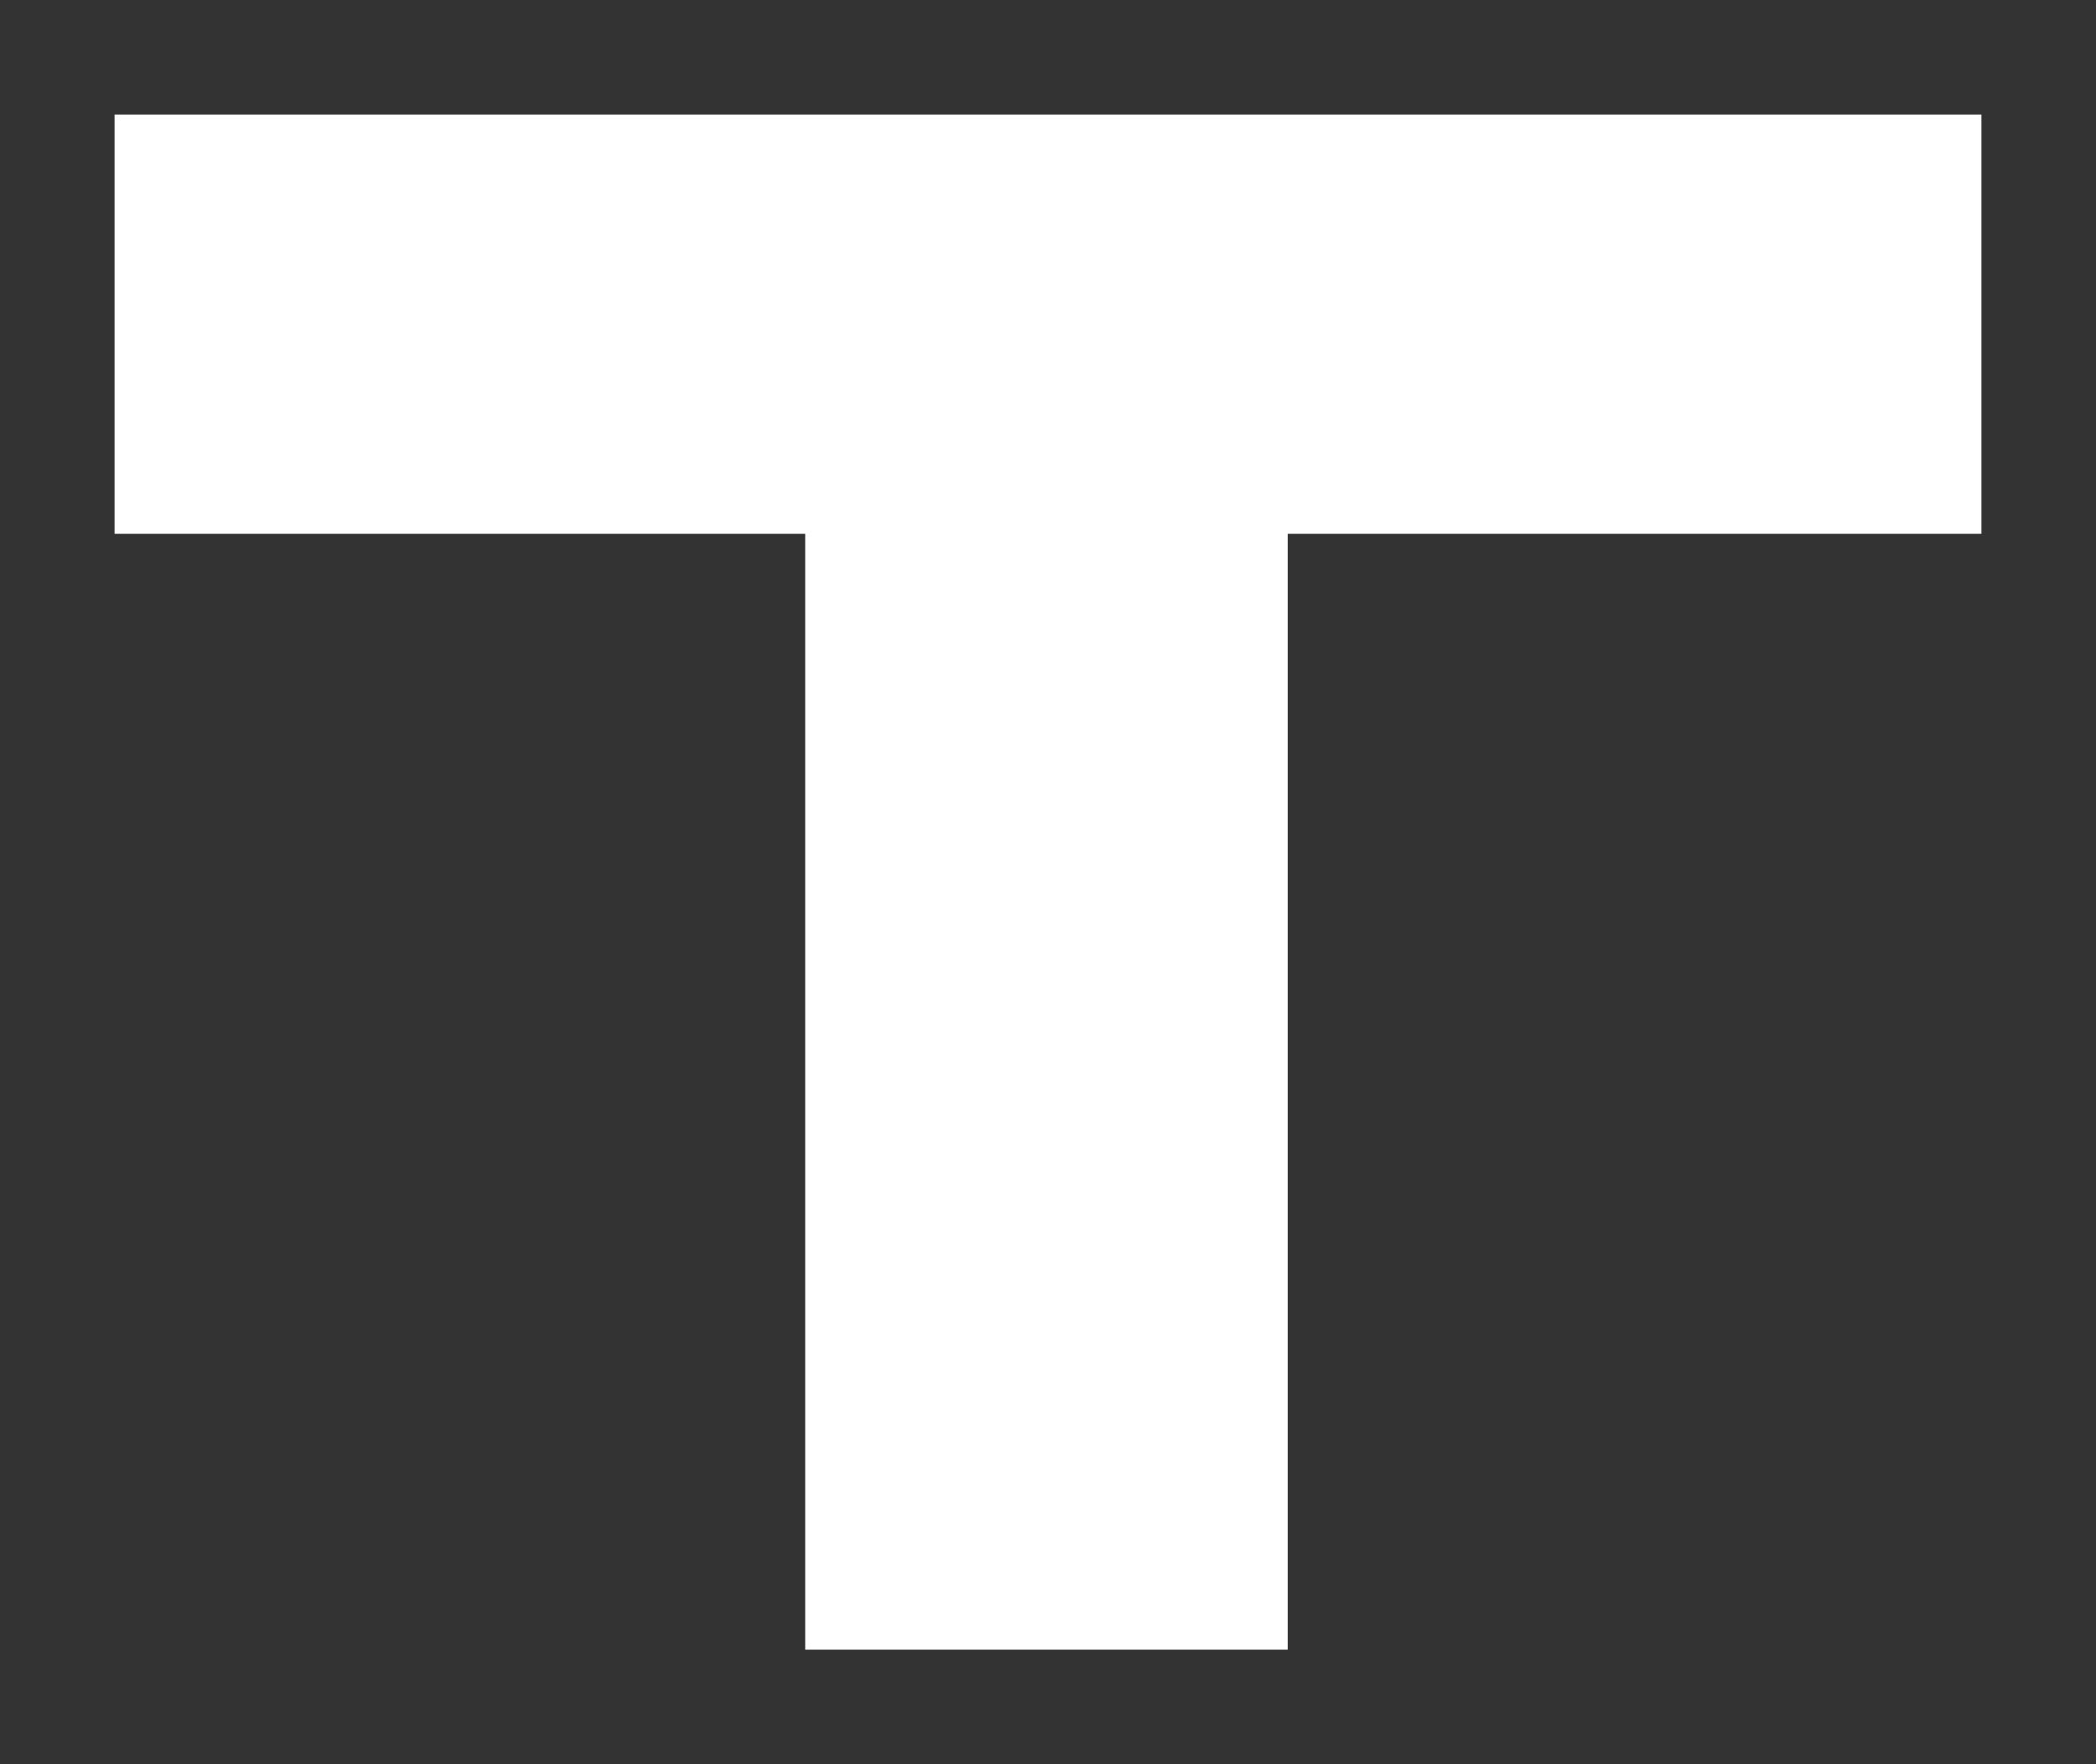 <svg xmlns="http://www.w3.org/2000/svg" data-name="Layer 1" viewBox="0 0 6.95 5.85"><rect x="0" y="0" width="6.95" height="5.85" fill="#333333" stroke="none"/><path d="M6.58.38H.38v1.39h2.29v3.7h1.6v-3.7h2.3V.38Z" style="fill:#fff"/></svg>